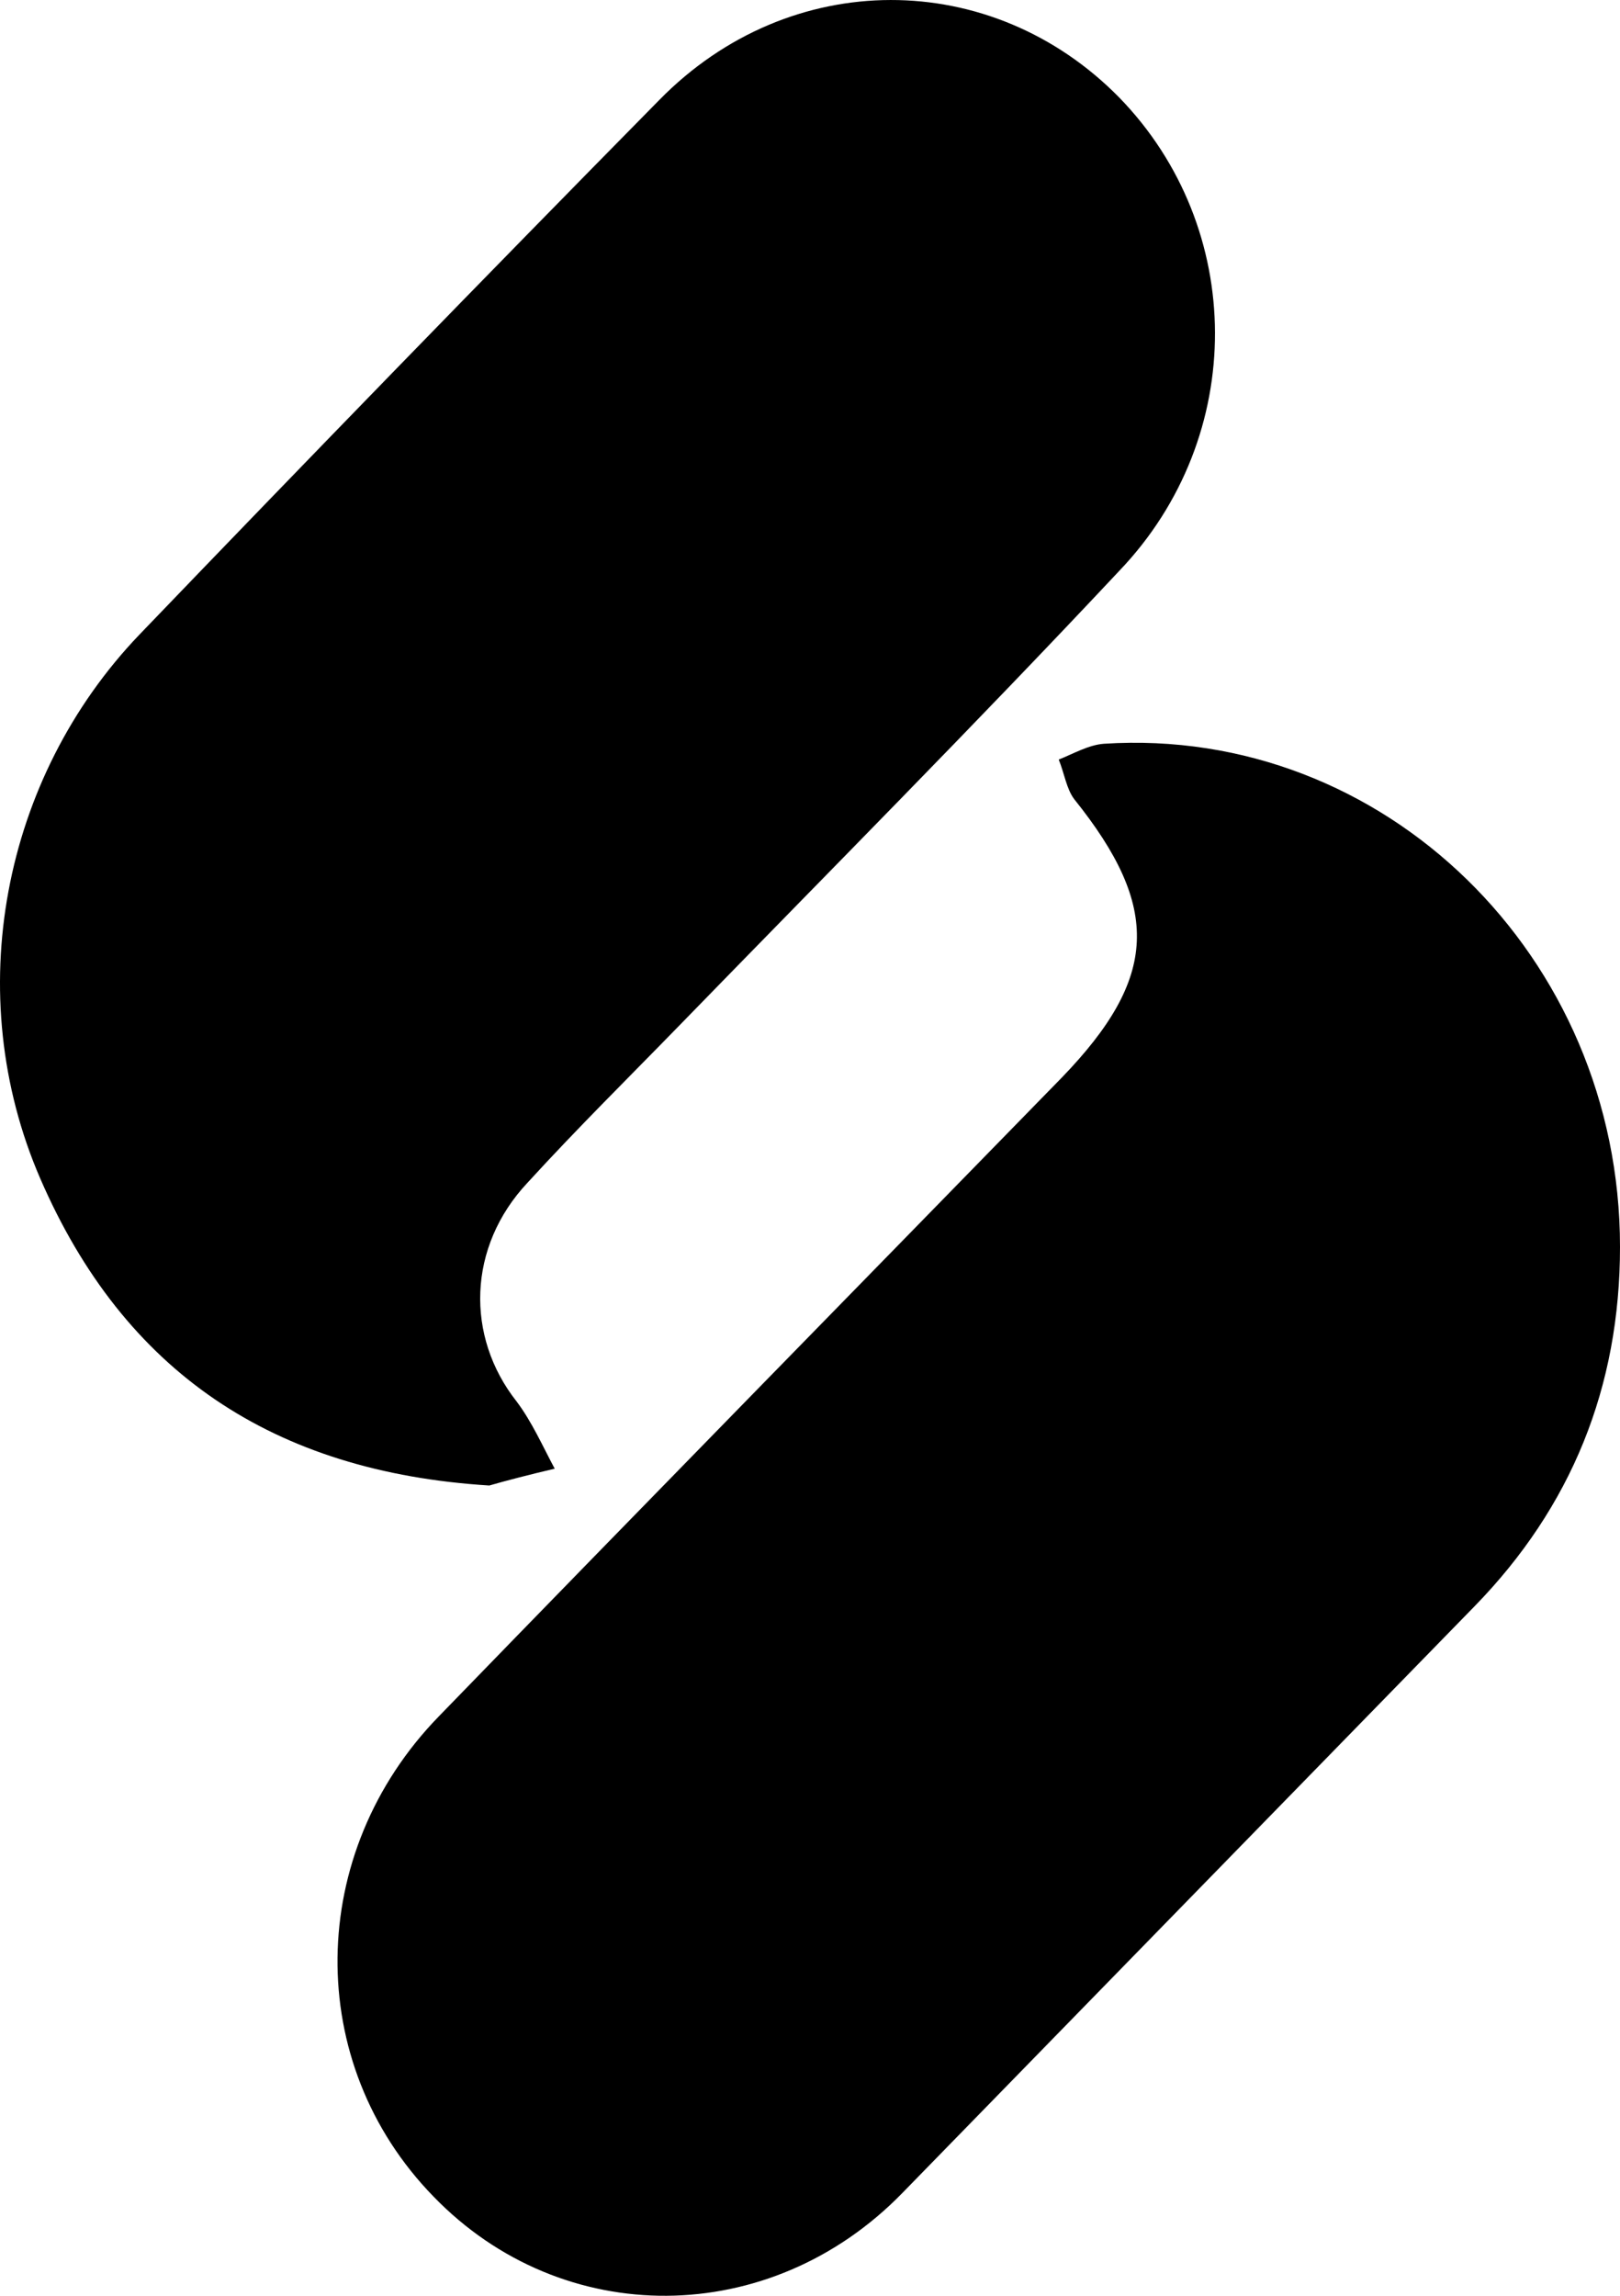 <svg width="24" height="34" viewBox="0 0 24 34" fill="none" xmlns="http://www.w3.org/2000/svg">
<path d="M24 18.466C24 20.542 23.281 22.317 21.844 23.79C19.018 26.687 16.192 29.584 13.366 32.48C11.406 34.49 8.335 34.506 6.423 32.531C4.496 30.555 4.529 27.441 6.505 25.415C9.576 22.25 12.664 19.102 15.735 15.954C17.156 14.481 17.205 13.443 15.914 11.835C15.8 11.684 15.767 11.45 15.685 11.249C15.898 11.165 16.127 11.031 16.355 11.015C20.504 10.747 24 14.163 24 18.466Z" fill="black"/>
<path d="M7.249 22C4.051 21.801 1.839 20.323 0.595 17.451C-0.583 14.728 0.03 11.524 2.065 9.399C4.617 6.743 7.184 4.103 9.768 1.48C11.706 -0.496 14.694 -0.479 16.583 1.446C18.456 3.372 18.488 6.46 16.583 8.453C14.451 10.727 12.255 12.935 10.091 15.16C9.332 15.94 8.557 16.704 7.814 17.517C6.926 18.464 6.894 19.792 7.653 20.755C7.879 21.054 8.04 21.419 8.218 21.751C7.862 21.834 7.475 21.934 7.249 22Z" fill="black"/>
</svg>
